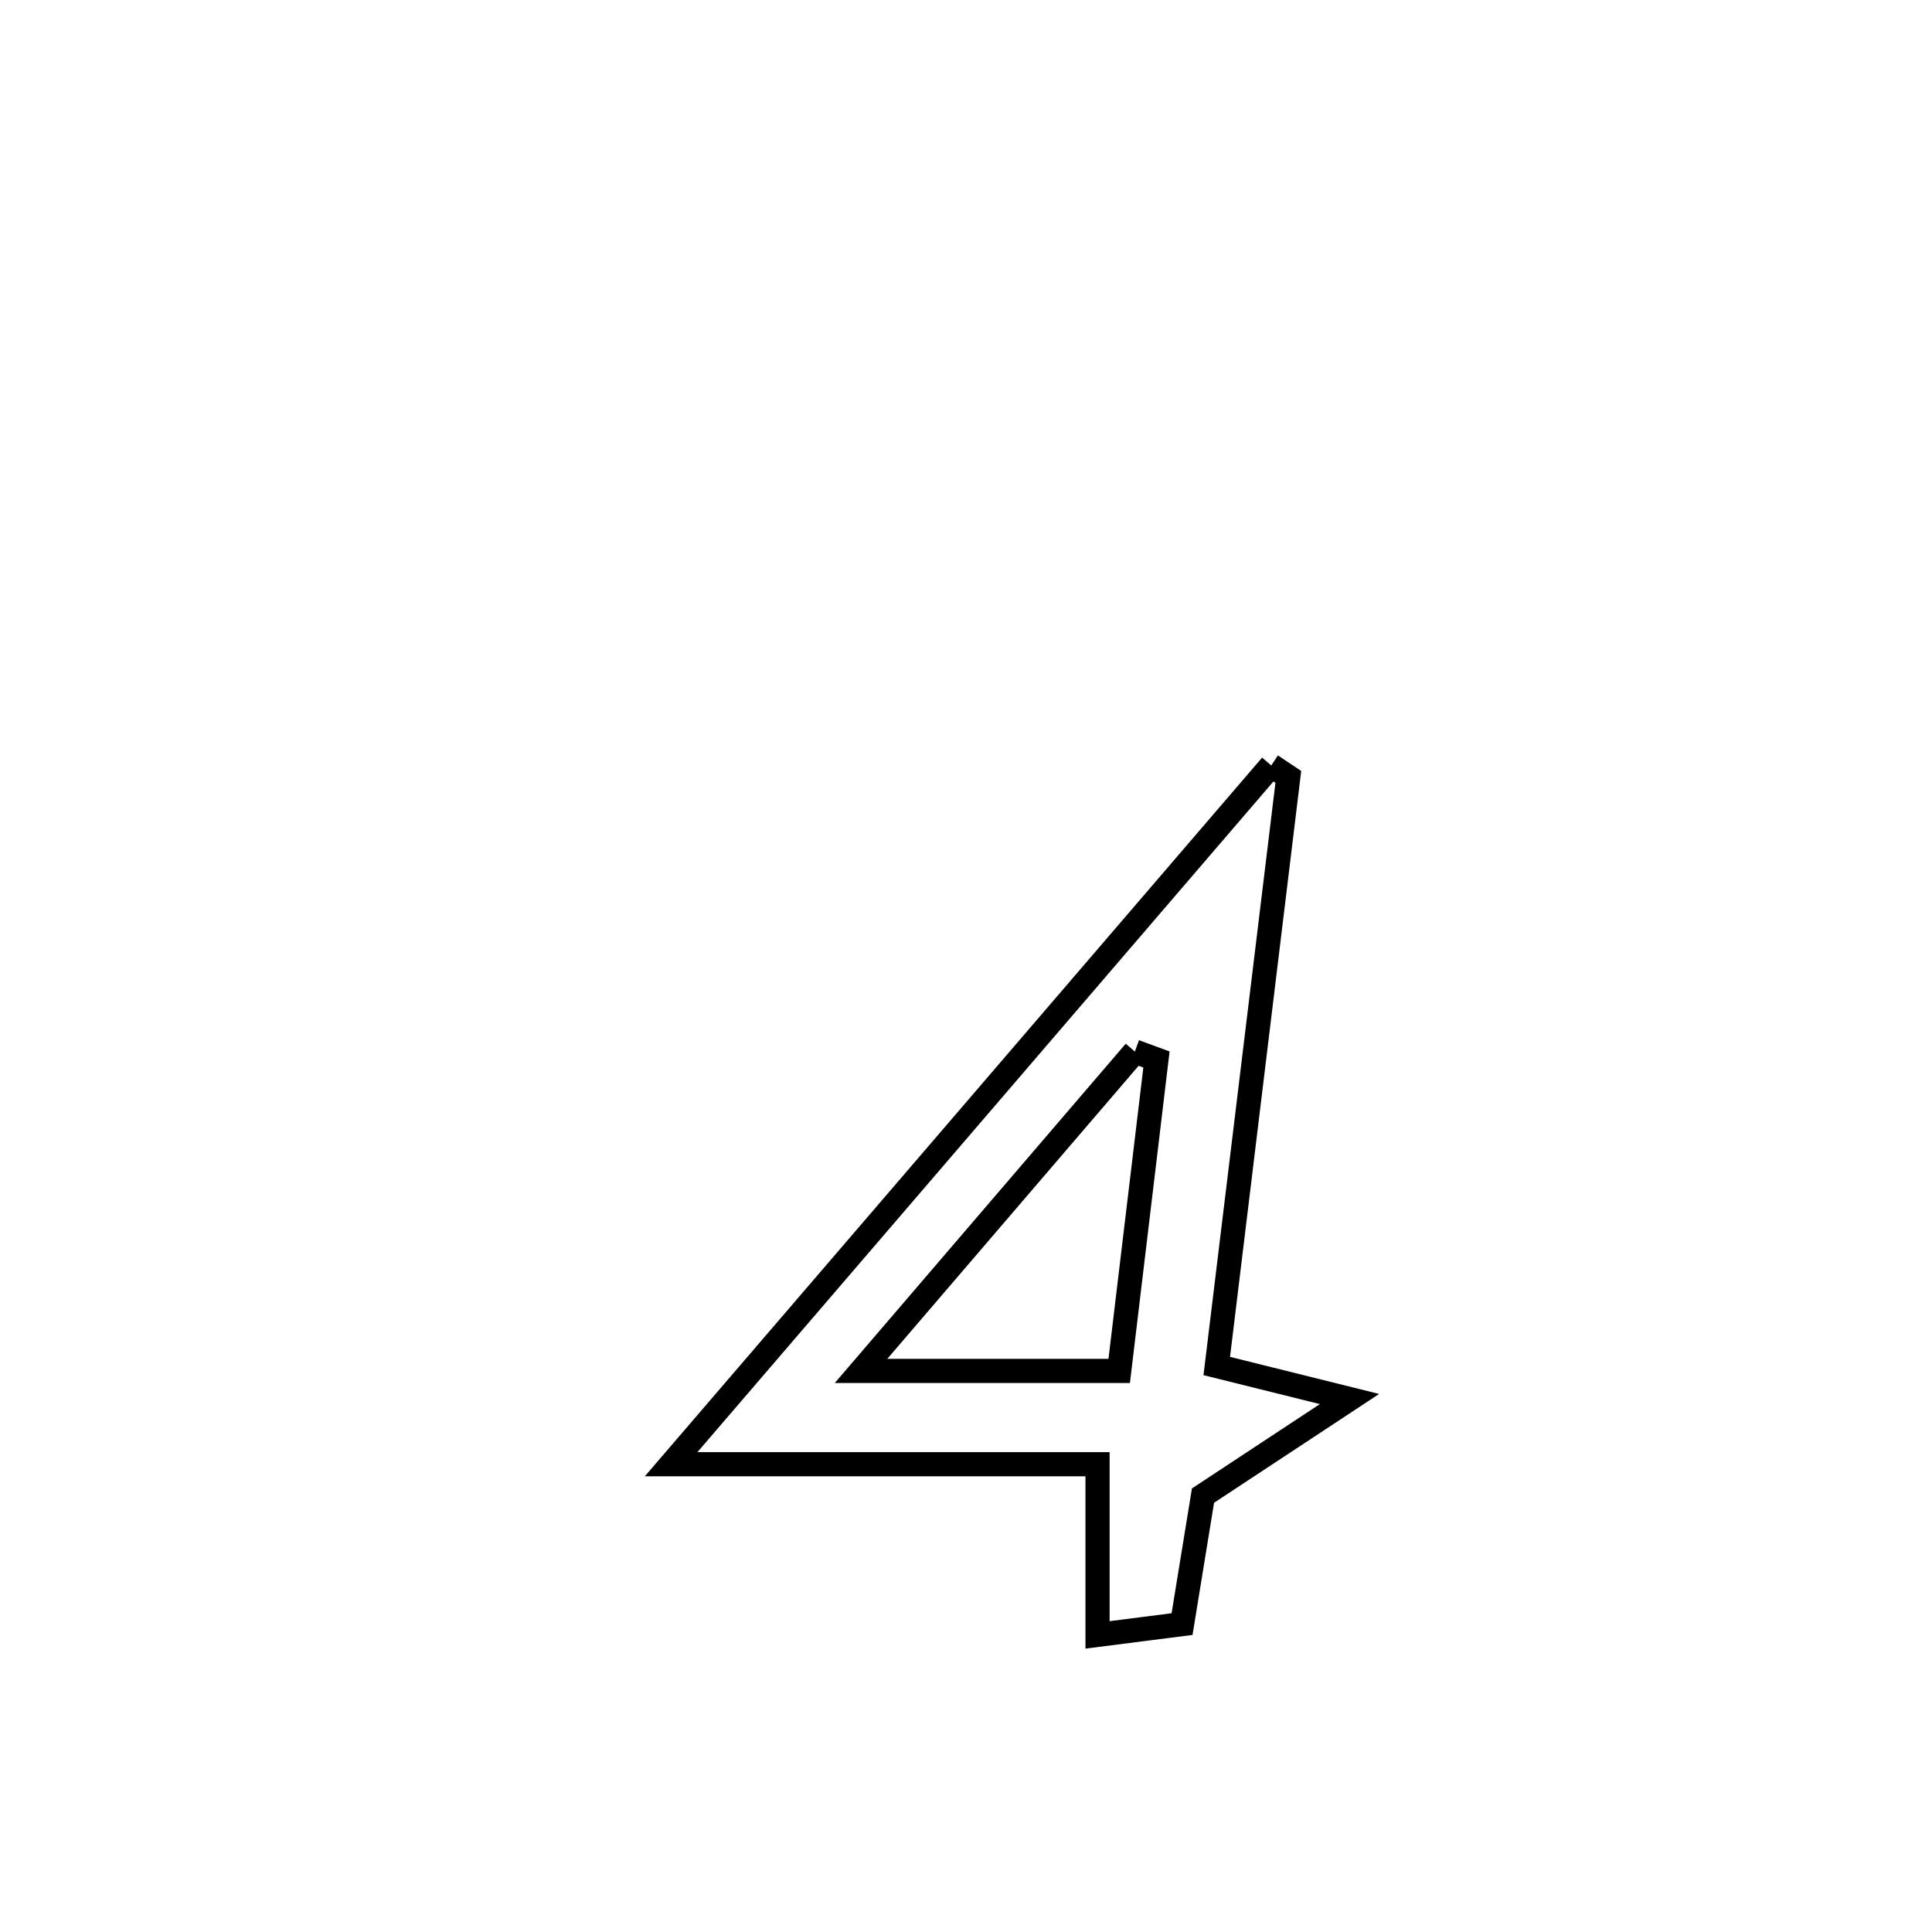 <svg xmlns="http://www.w3.org/2000/svg" viewBox="0.0 0.0 24.0 24.0" height="200px" width="200px"><path fill="none" stroke="black" stroke-width=".3" stroke-opacity="1.0"  filling="0" d="M15.792 9.509 L15.792 9.509 C15.863 9.556 15.933 9.604 16.004 9.651 L16.004 9.651 C15.707 12.09 15.411 14.529 15.115 16.969 L15.115 16.969 C15.664 17.105 16.214 17.242 16.764 17.379 L16.764 17.379 C16.157 17.779 15.551 18.179 14.944 18.579 L14.944 18.579 C14.857 19.111 14.771 19.643 14.684 20.175 L14.684 20.175 C14.334 20.219 13.984 20.264 13.634 20.309 L13.634 20.309 C13.634 19.602 13.634 18.896 13.634 18.189 L13.634 18.189 C11.868 18.189 10.103 18.189 8.337 18.189 L8.337 18.189 C9.58 16.742 10.822 15.296 12.065 13.849 C13.307 12.402 14.55 10.955 15.792 9.509 L15.792 9.509"></path>
<path fill="none" stroke="black" stroke-width=".3" stroke-opacity="1.0"  filling="0" d="M14.098 13.063 L14.098 13.063 C14.187 13.095 14.277 13.128 14.366 13.161 L14.366 13.161 C14.355 13.252 13.909 16.979 13.903 17.03 L13.903 17.03 C12.834 17.03 11.765 17.03 10.696 17.03 L10.696 17.03 C11.83 15.707 12.964 14.385 14.098 13.063 L14.098 13.063"></path></svg>